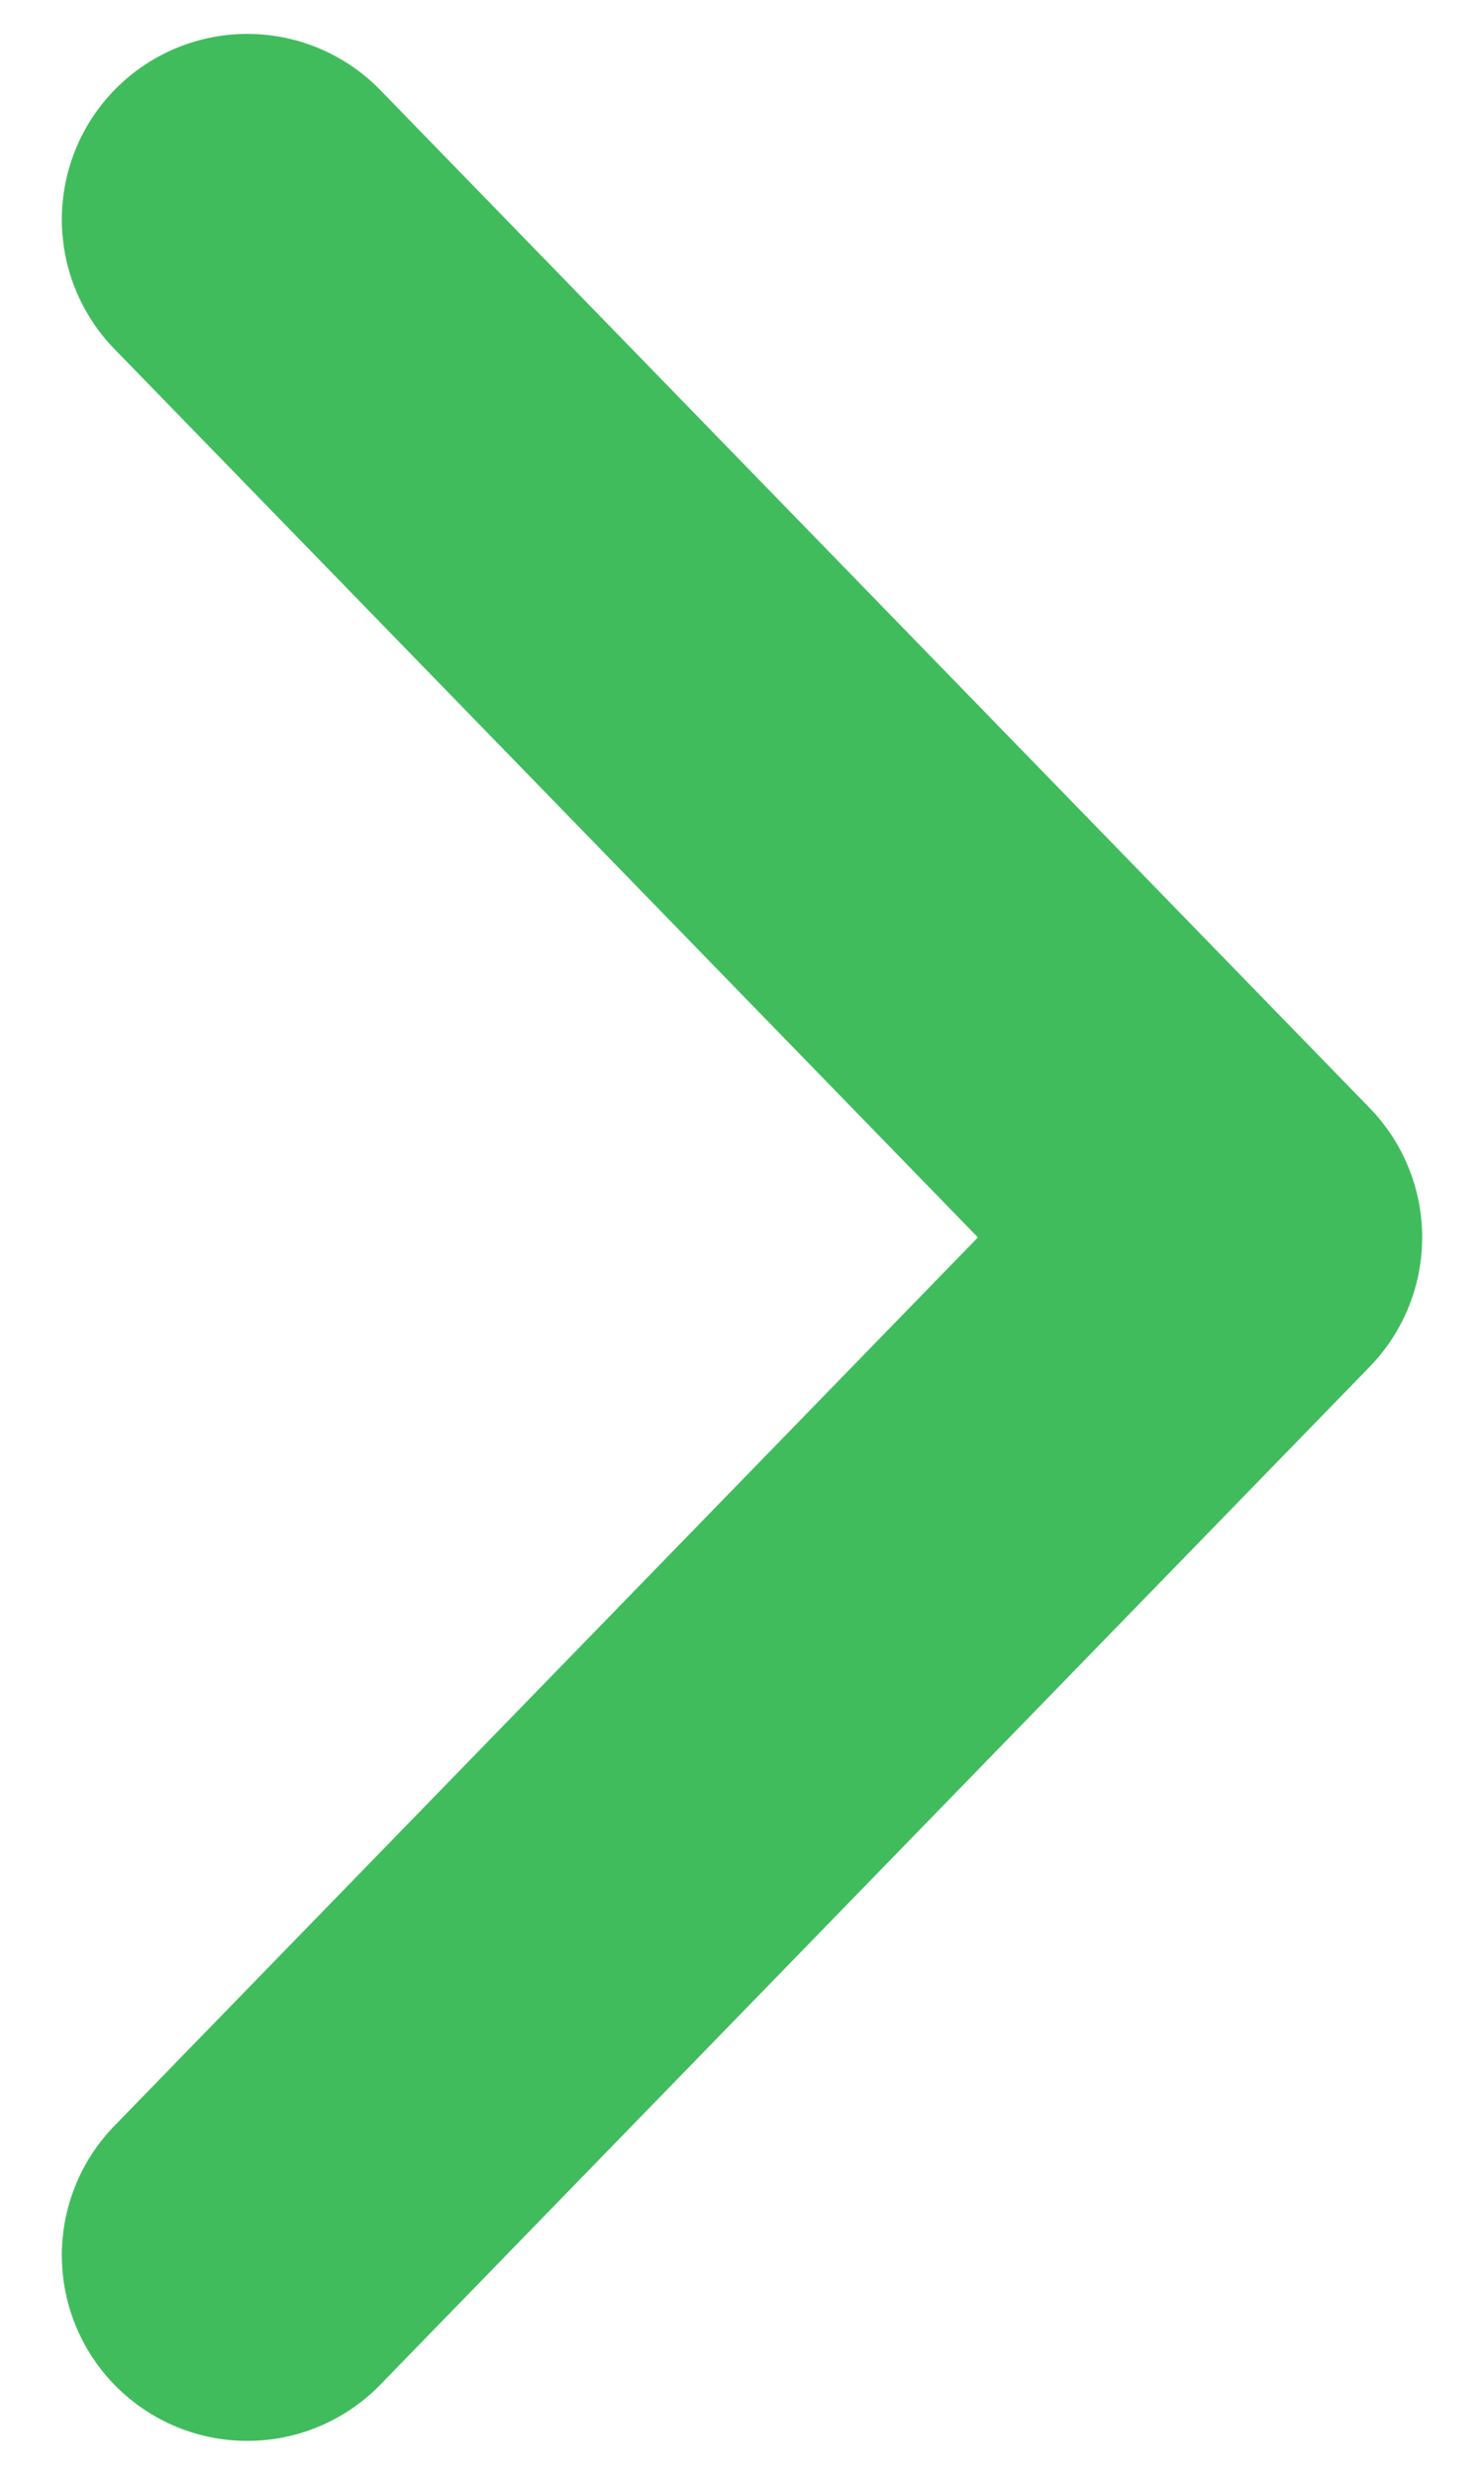 <svg width="6" height="10" viewBox="0 0 6 10" fill="none" xmlns="http://www.w3.org/2000/svg">
<path d="M1 9.113L5 5L1 0.887" stroke="#40BC5D" stroke-width="1.5" stroke-linecap="round" stroke-linejoin="round"/>
</svg>
